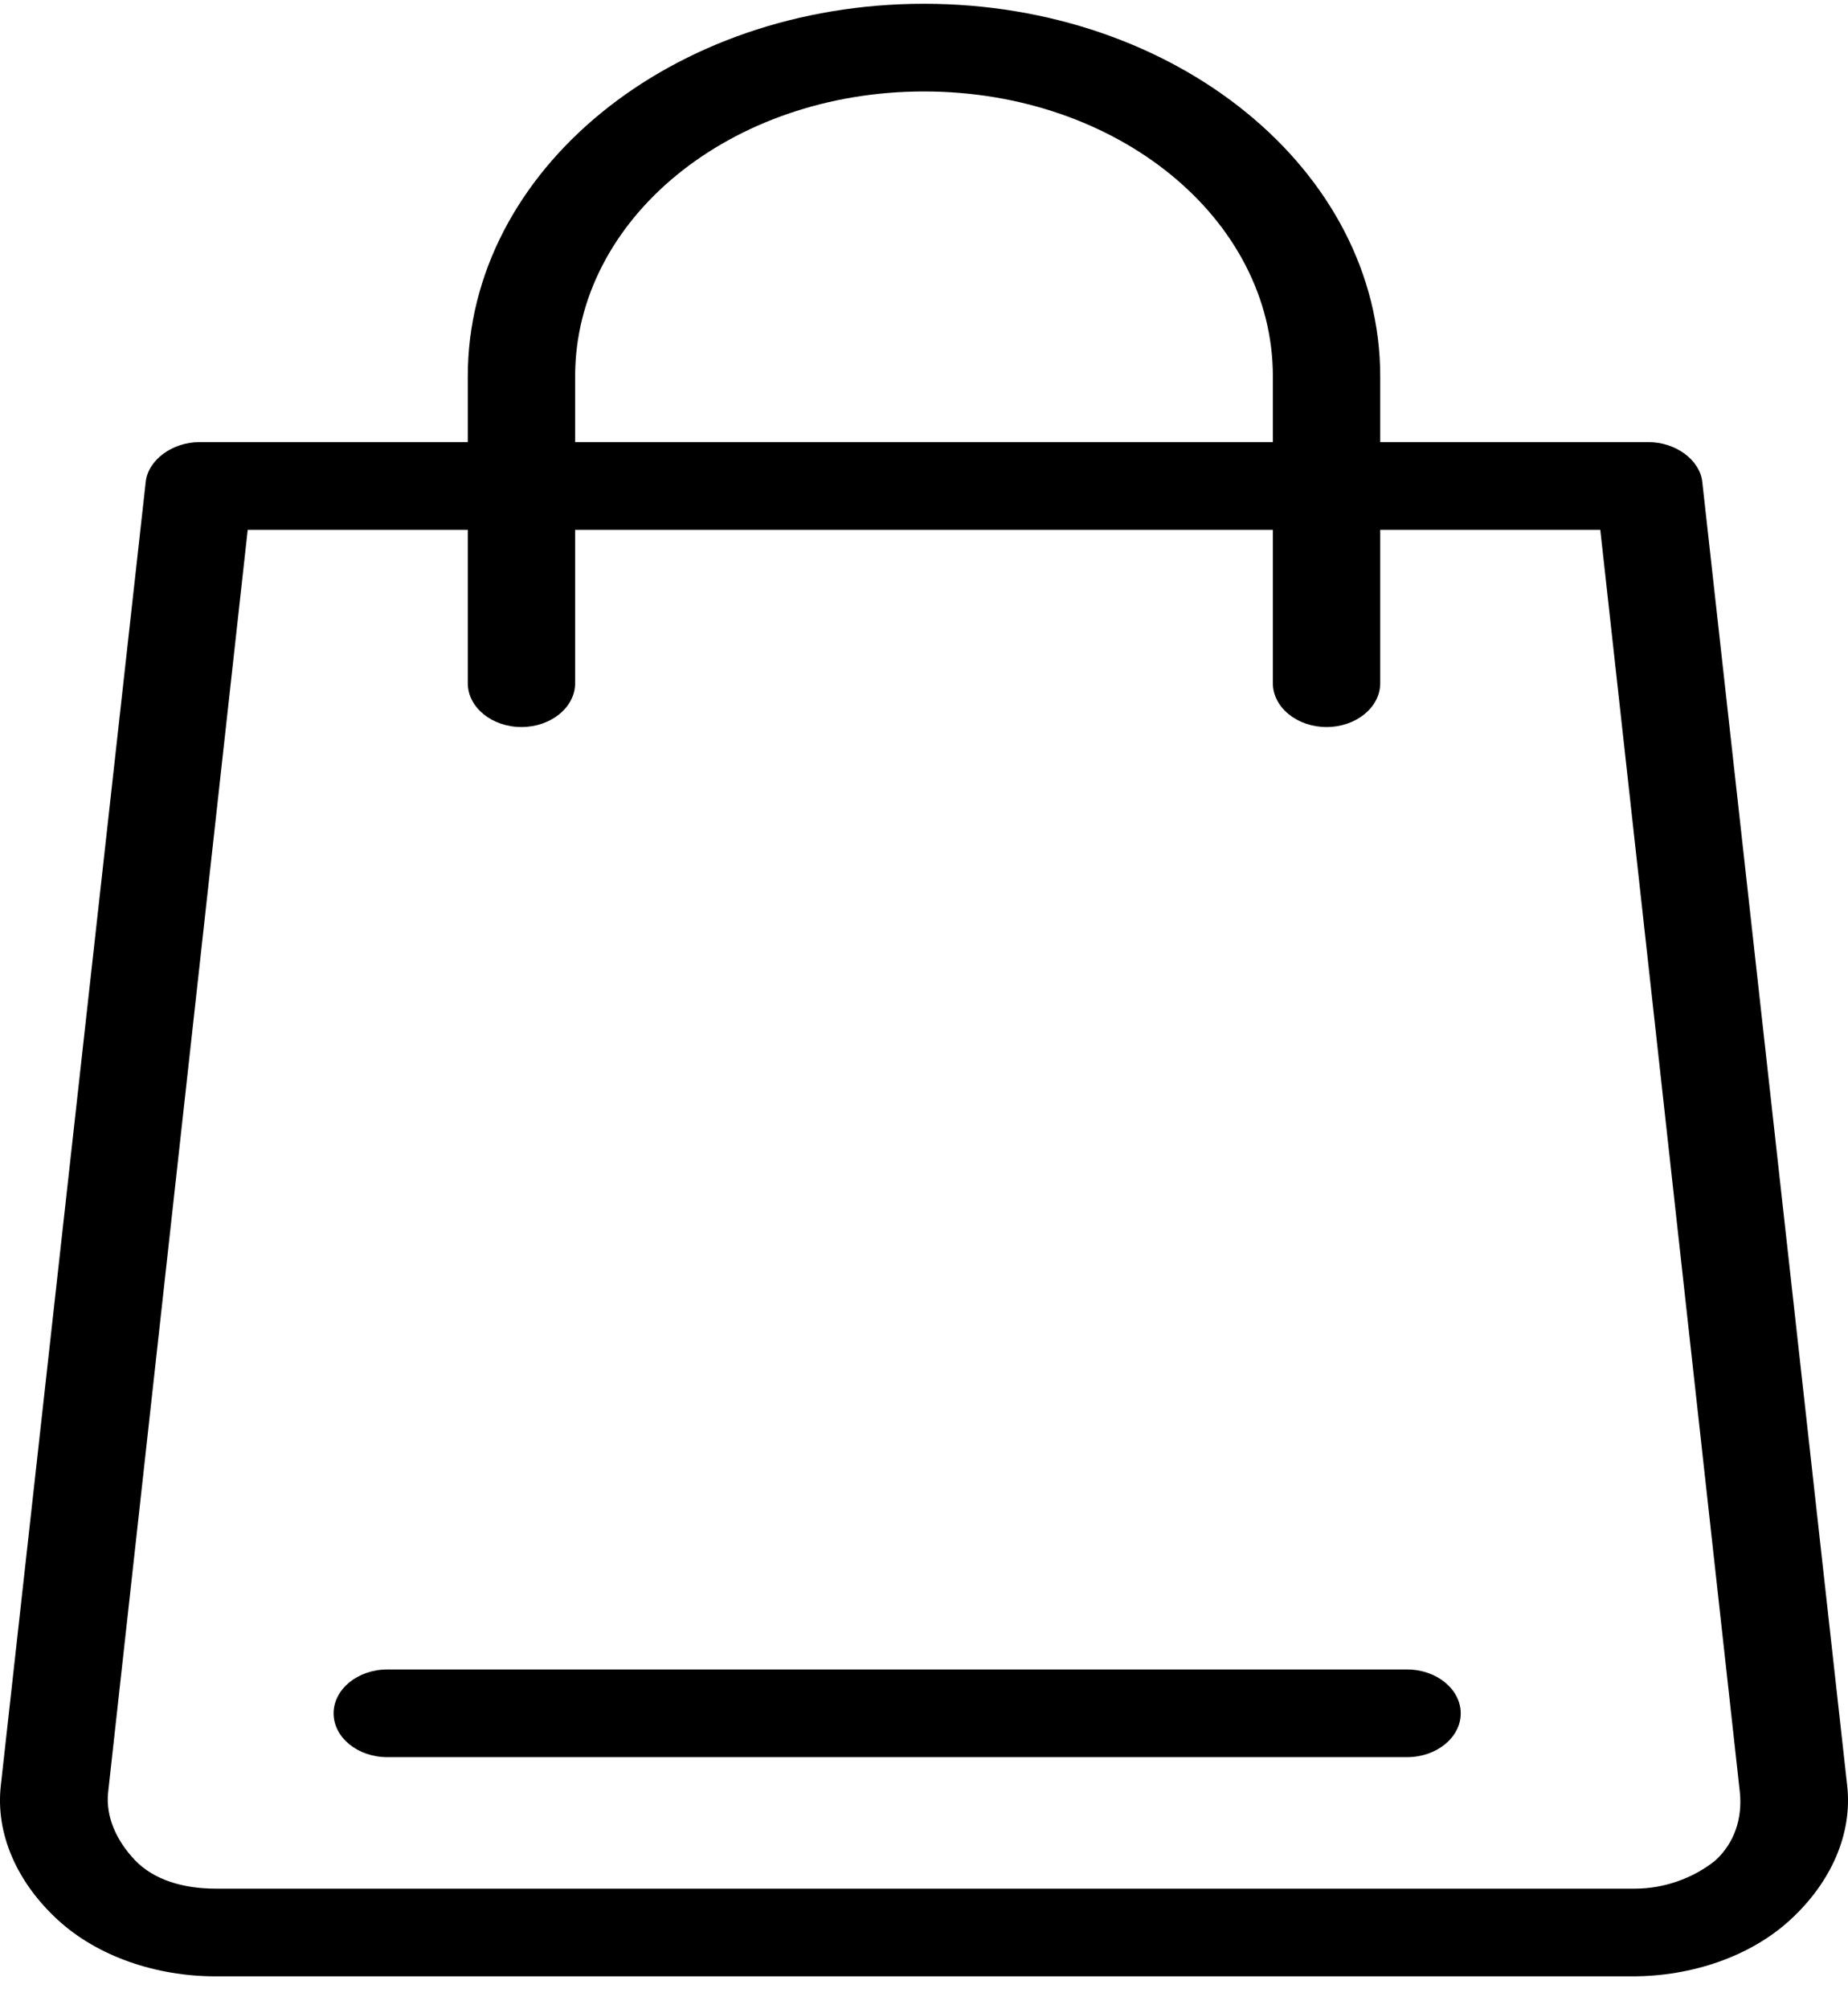 <svg width="23" height="25" viewBox="0 0 23 25" fill="none" xmlns="http://www.w3.org/2000/svg">
<path d="M18.18 21.318C18.18 21.618 17.88 21.863 17.512 21.863H4.82C4.452 21.863 4.152 21.618 4.152 21.318C4.152 21.018 4.452 20.772 4.82 20.772H17.512C17.88 20.772 18.18 21.018 18.18 21.318ZM22.288 23.881C21.787 24.345 21.053 24.59 20.318 24.59H2.682C1.947 24.59 1.213 24.345 0.712 23.881C0.211 23.417 -0.057 22.817 0.01 22.218L1.814 5.992C1.847 5.719 2.148 5.501 2.482 5.501H5.822V4.683C5.822 2.12 8.36 0.047 11.5 0.047C14.64 0.047 17.178 2.12 17.178 4.683V5.501H20.518C20.852 5.501 21.153 5.719 21.186 5.992L22.99 22.218C23.057 22.817 22.79 23.417 22.288 23.881ZM7.158 5.501H15.842V4.683C15.842 2.72 13.905 1.138 11.5 1.138C9.095 1.138 7.158 2.72 7.158 4.683V5.501ZM21.654 22.299L19.917 6.592H17.178V8.501C17.178 8.801 16.878 9.046 16.51 9.046C16.143 9.046 15.842 8.801 15.842 8.501V6.592H7.158V8.501C7.158 8.801 6.857 9.046 6.49 9.046C6.122 9.046 5.822 8.801 5.822 8.501V6.592H3.083L1.346 22.299C1.313 22.599 1.446 22.899 1.68 23.145C1.914 23.39 2.281 23.499 2.682 23.499H20.351C20.719 23.499 21.086 23.363 21.353 23.145C21.587 22.927 21.687 22.627 21.654 22.299Z" fill="black"/>
</svg>
